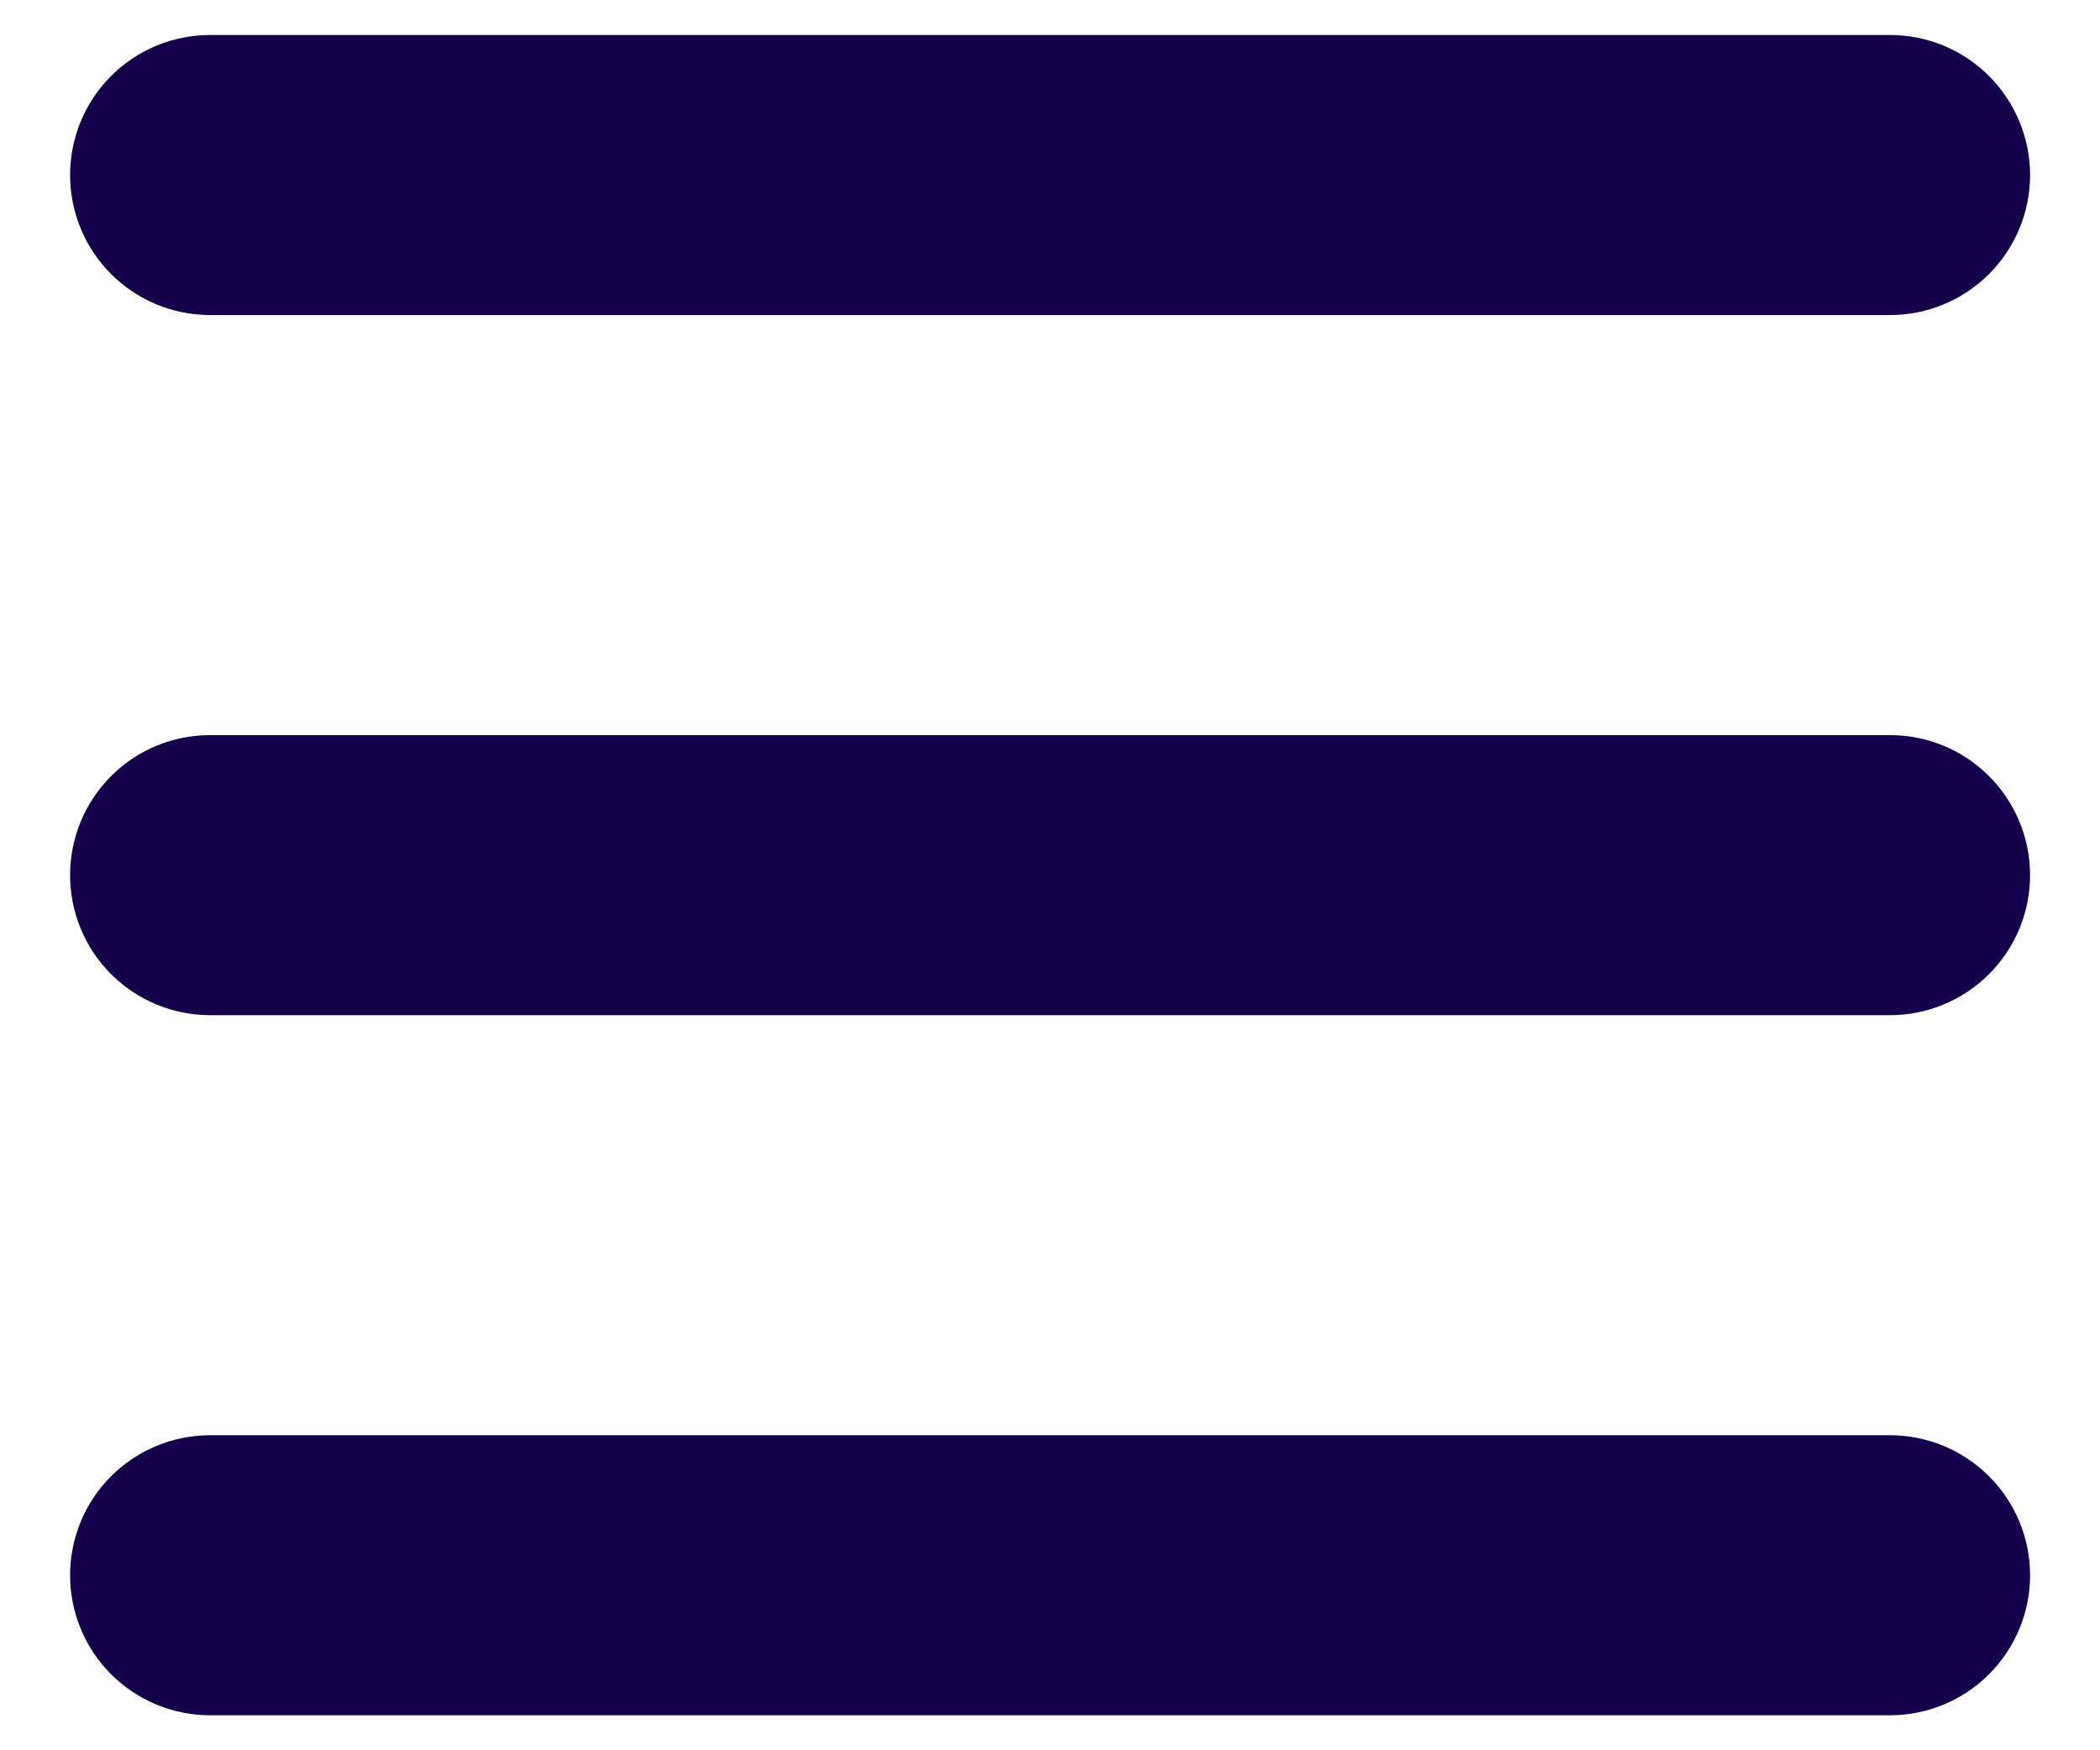 <svg width="24" height="20" viewBox="0 0 24 20" fill="none" xmlns="http://www.w3.org/2000/svg">
<path fill-rule="evenodd" clip-rule="evenodd" d="M0.801 2C0.801 1.576 0.969 1.169 1.269 0.869C1.569 0.568 1.976 0.4 2.401 0.4H21.601C22.025 0.4 22.432 0.568 22.732 0.869C23.032 1.169 23.201 1.576 23.201 2C23.201 2.424 23.032 2.831 22.732 3.131C22.432 3.431 22.025 3.6 21.601 3.6H2.401C1.976 3.6 1.569 3.431 1.269 3.131C0.969 2.831 0.801 2.424 0.801 2ZM0.801 10C0.801 9.576 0.969 9.169 1.269 8.869C1.569 8.568 1.976 8.4 2.401 8.4H21.601C22.025 8.4 22.432 8.568 22.732 8.869C23.032 9.169 23.201 9.576 23.201 10C23.201 10.424 23.032 10.831 22.732 11.131C22.432 11.431 22.025 11.6 21.601 11.6H2.401C1.976 11.6 1.569 11.431 1.269 11.131C0.969 10.831 0.801 10.424 0.801 10ZM0.801 18C0.801 17.576 0.969 17.169 1.269 16.869C1.569 16.569 1.976 16.4 2.401 16.4H21.601C22.025 16.4 22.432 16.569 22.732 16.869C23.032 17.169 23.201 17.576 23.201 18C23.201 18.424 23.032 18.831 22.732 19.131C22.432 19.431 22.025 19.6 21.601 19.6H2.401C1.976 19.6 1.569 19.431 1.269 19.131C0.969 18.831 0.801 18.424 0.801 18Z" fill="#14004B"/>
</svg>
